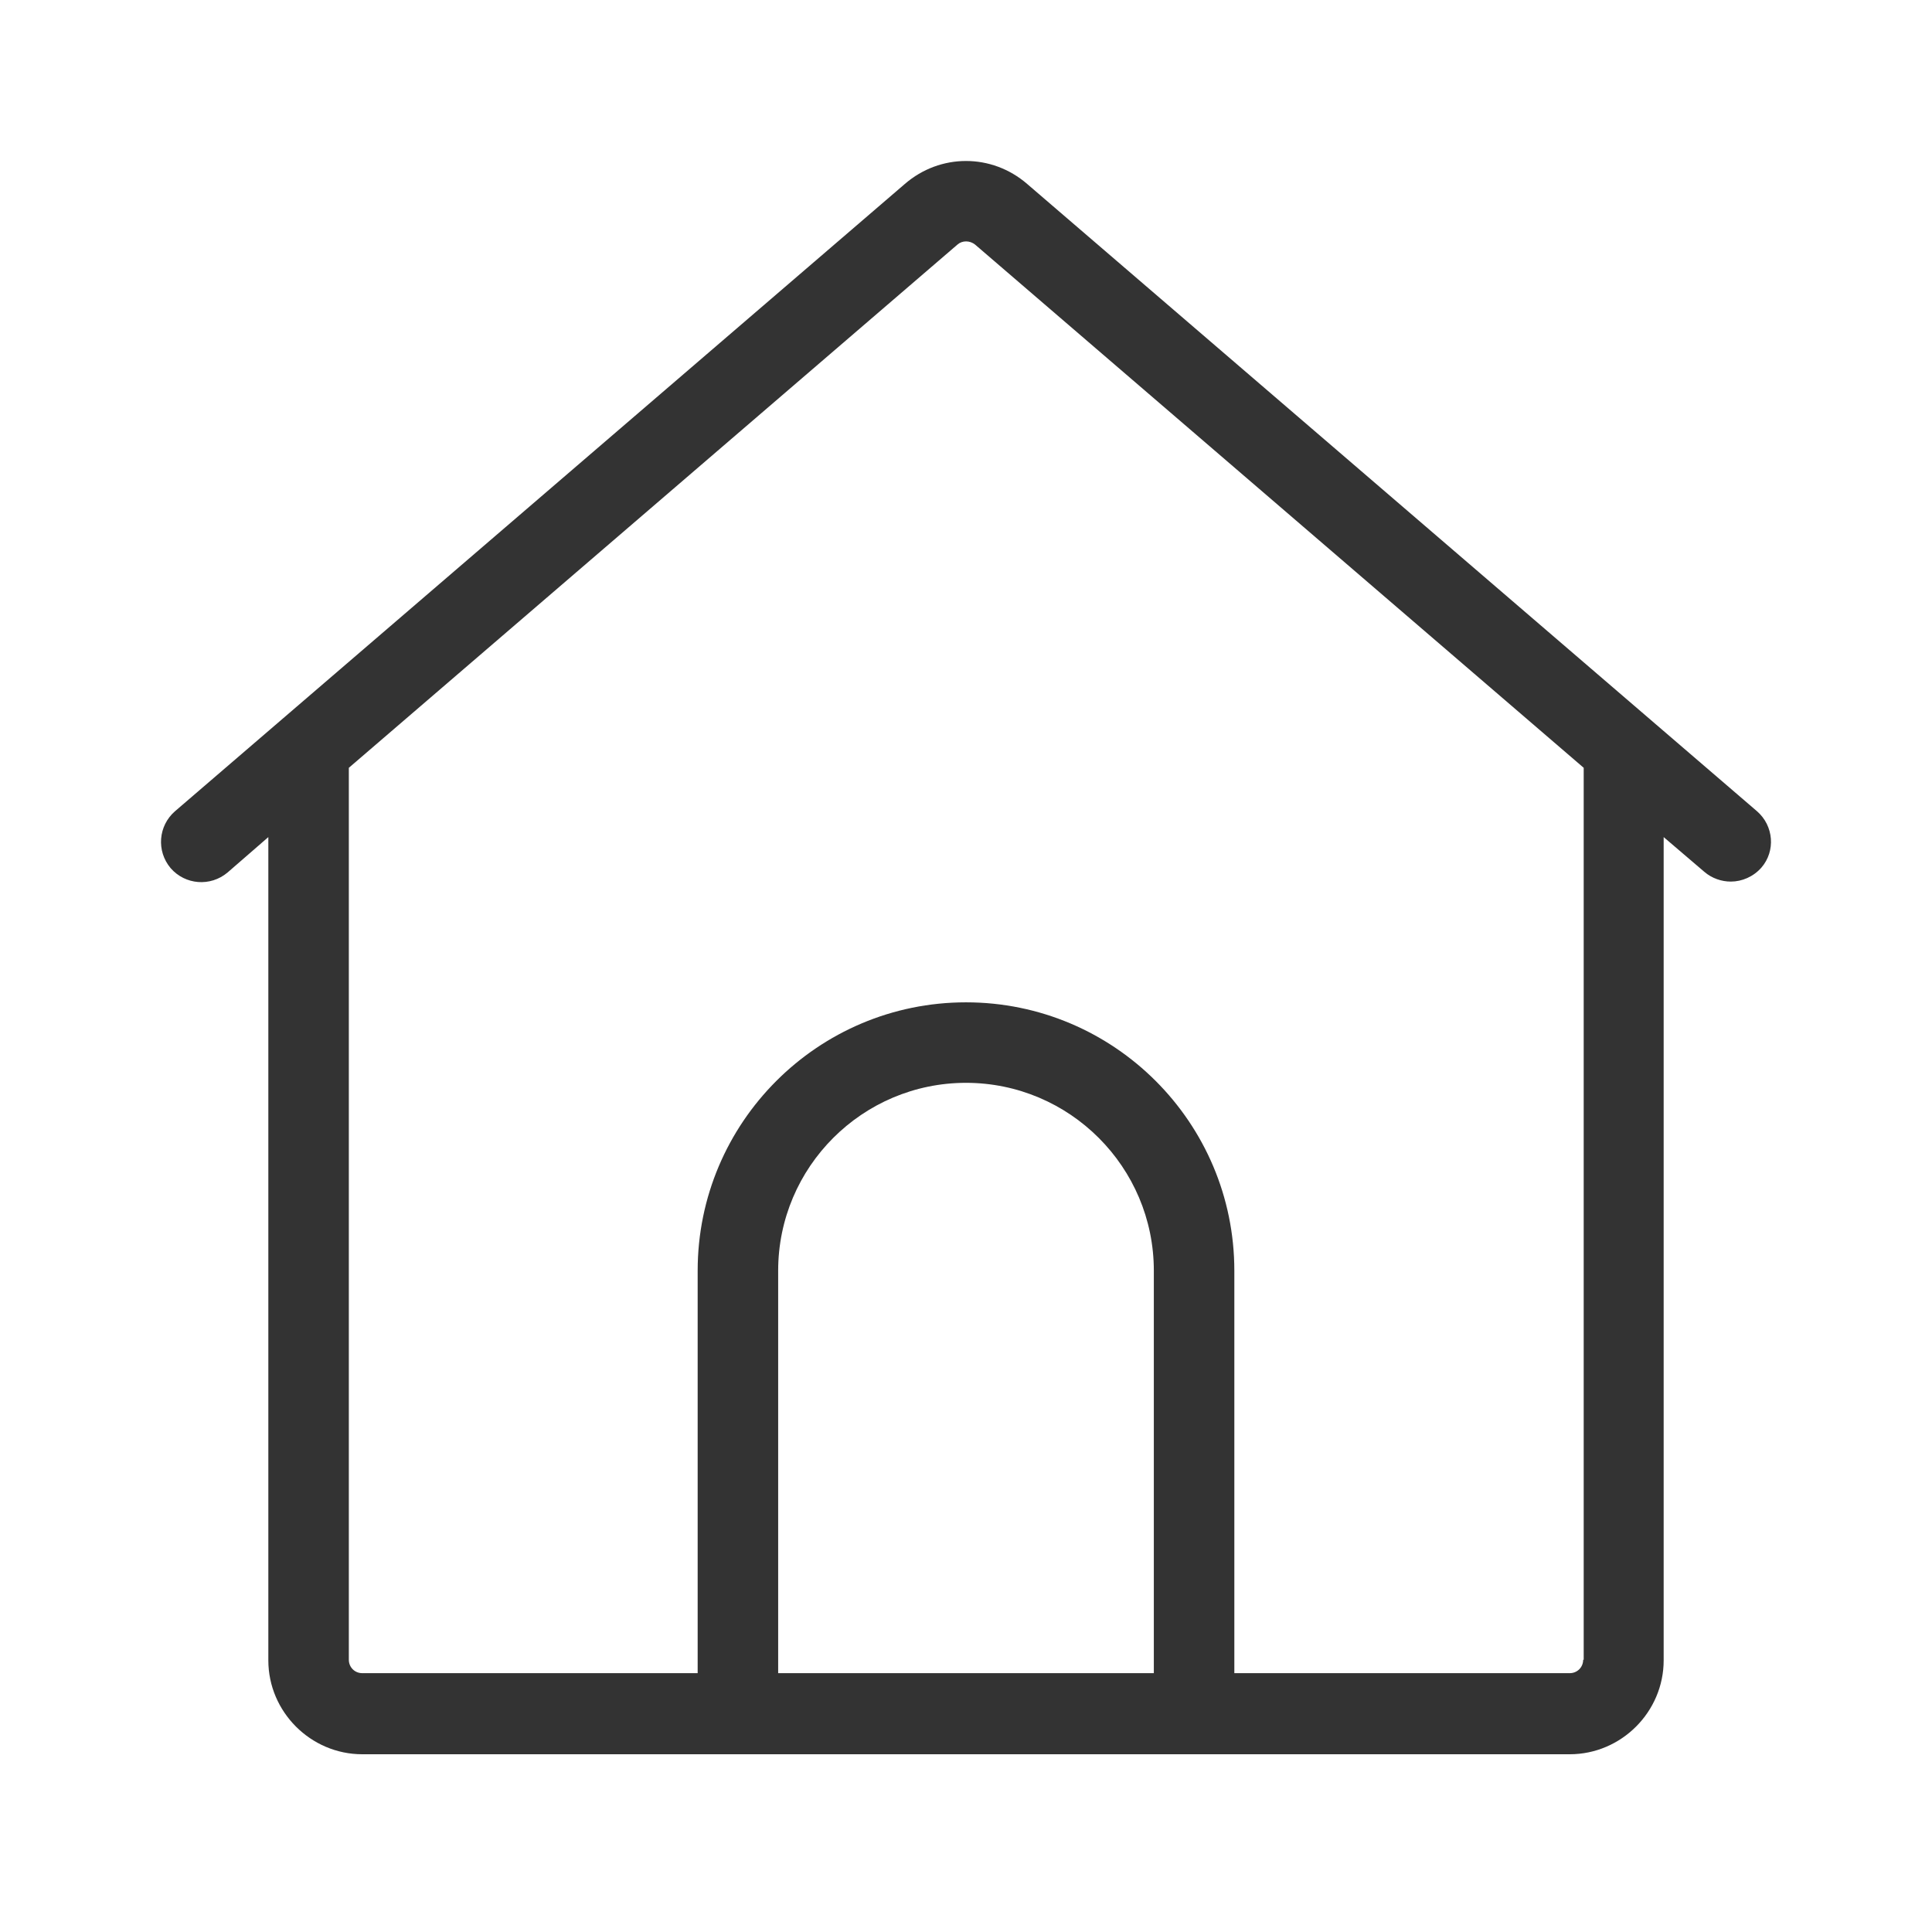 <svg width="36" height="36" viewBox="0 0 36 36" fill="none" xmlns="http://www.w3.org/2000/svg">
<path d="M32.74 15.117L19.14 3.428C18.48 2.857 17.52 2.857 16.86 3.428L3.26 15.117C2.95 15.387 2.91 15.857 3.18 16.177C3.45 16.488 3.92 16.527 4.24 16.258L5 15.598V30.938C5 31.898 5.79 32.688 6.75 32.688H13.82H22.18H29.25C30.21 32.688 31 31.898 31 30.938V15.598L31.76 16.247C31.9 16.367 32.08 16.427 32.25 16.427C32.46 16.427 32.67 16.337 32.82 16.168C33.09 15.857 33.05 15.387 32.74 15.117ZM14.5 31.177V23.677C14.5 21.747 16.07 20.177 18 20.177C19.93 20.177 21.5 21.747 21.5 23.677V31.177H14.5ZM29.5 30.927C29.5 31.067 29.39 31.177 29.25 31.177H23V23.677C23 20.918 20.76 18.677 18 18.677C15.24 18.677 13 20.918 13 23.677V31.177H6.75C6.61 31.177 6.5 31.067 6.5 30.927V14.307L17.84 4.558C17.93 4.478 18.07 4.478 18.17 4.558L29.51 14.307V30.927H29.5Z" fill="#333333"/>
</svg>
